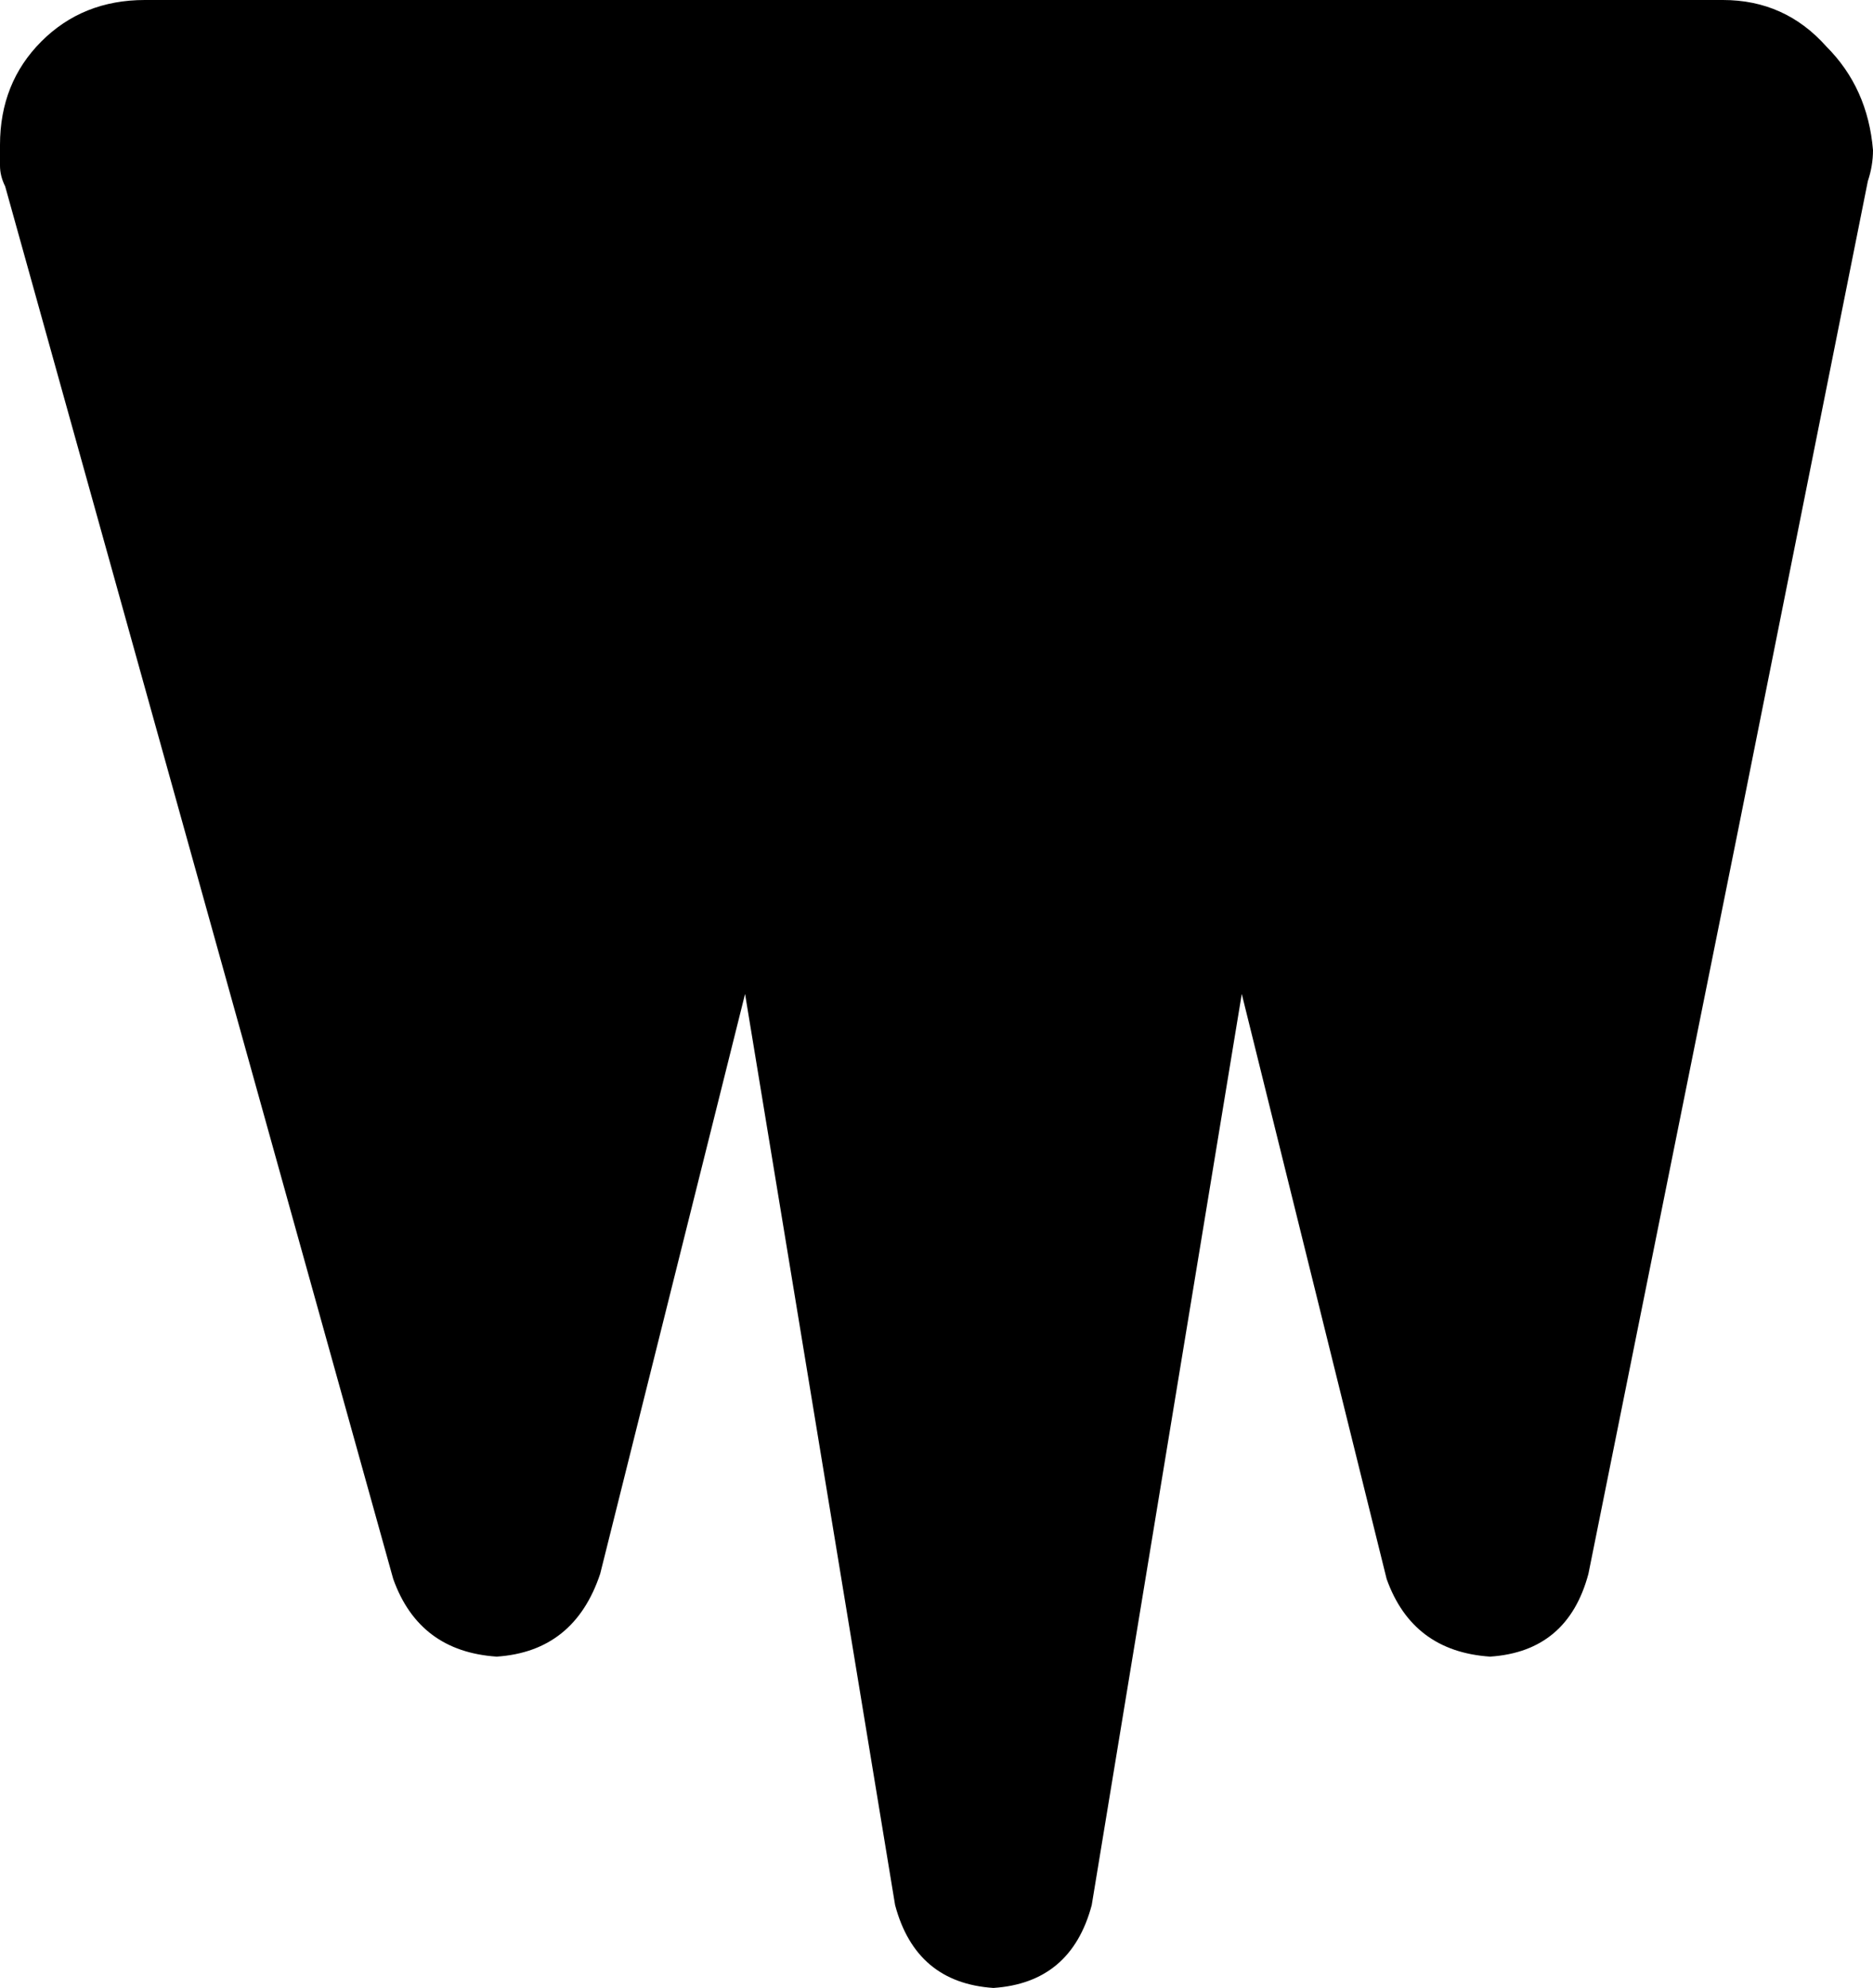 <svg xmlns="http://www.w3.org/2000/svg" viewBox="0 0 362 384">
    <path d="M 76 305 L 1 36 Q 0 34 0 32 Q 0 30 0 28 Q 0 16 8 8 Q 16 0 28 0 L 333 0 Q 345 0 353 9 Q 361 17 362 29 Q 362 32 361 35 L 336 160 L 307 304 Q 303 319 288 320 Q 273 319 268 305 L 240 192 L 211 368 Q 207 383 192 384 Q 177 383 173 368 L 144 192 L 116 304 Q 111 319 96 320 Q 81 319 76 305 L 76 305 Z"/>
</svg>
